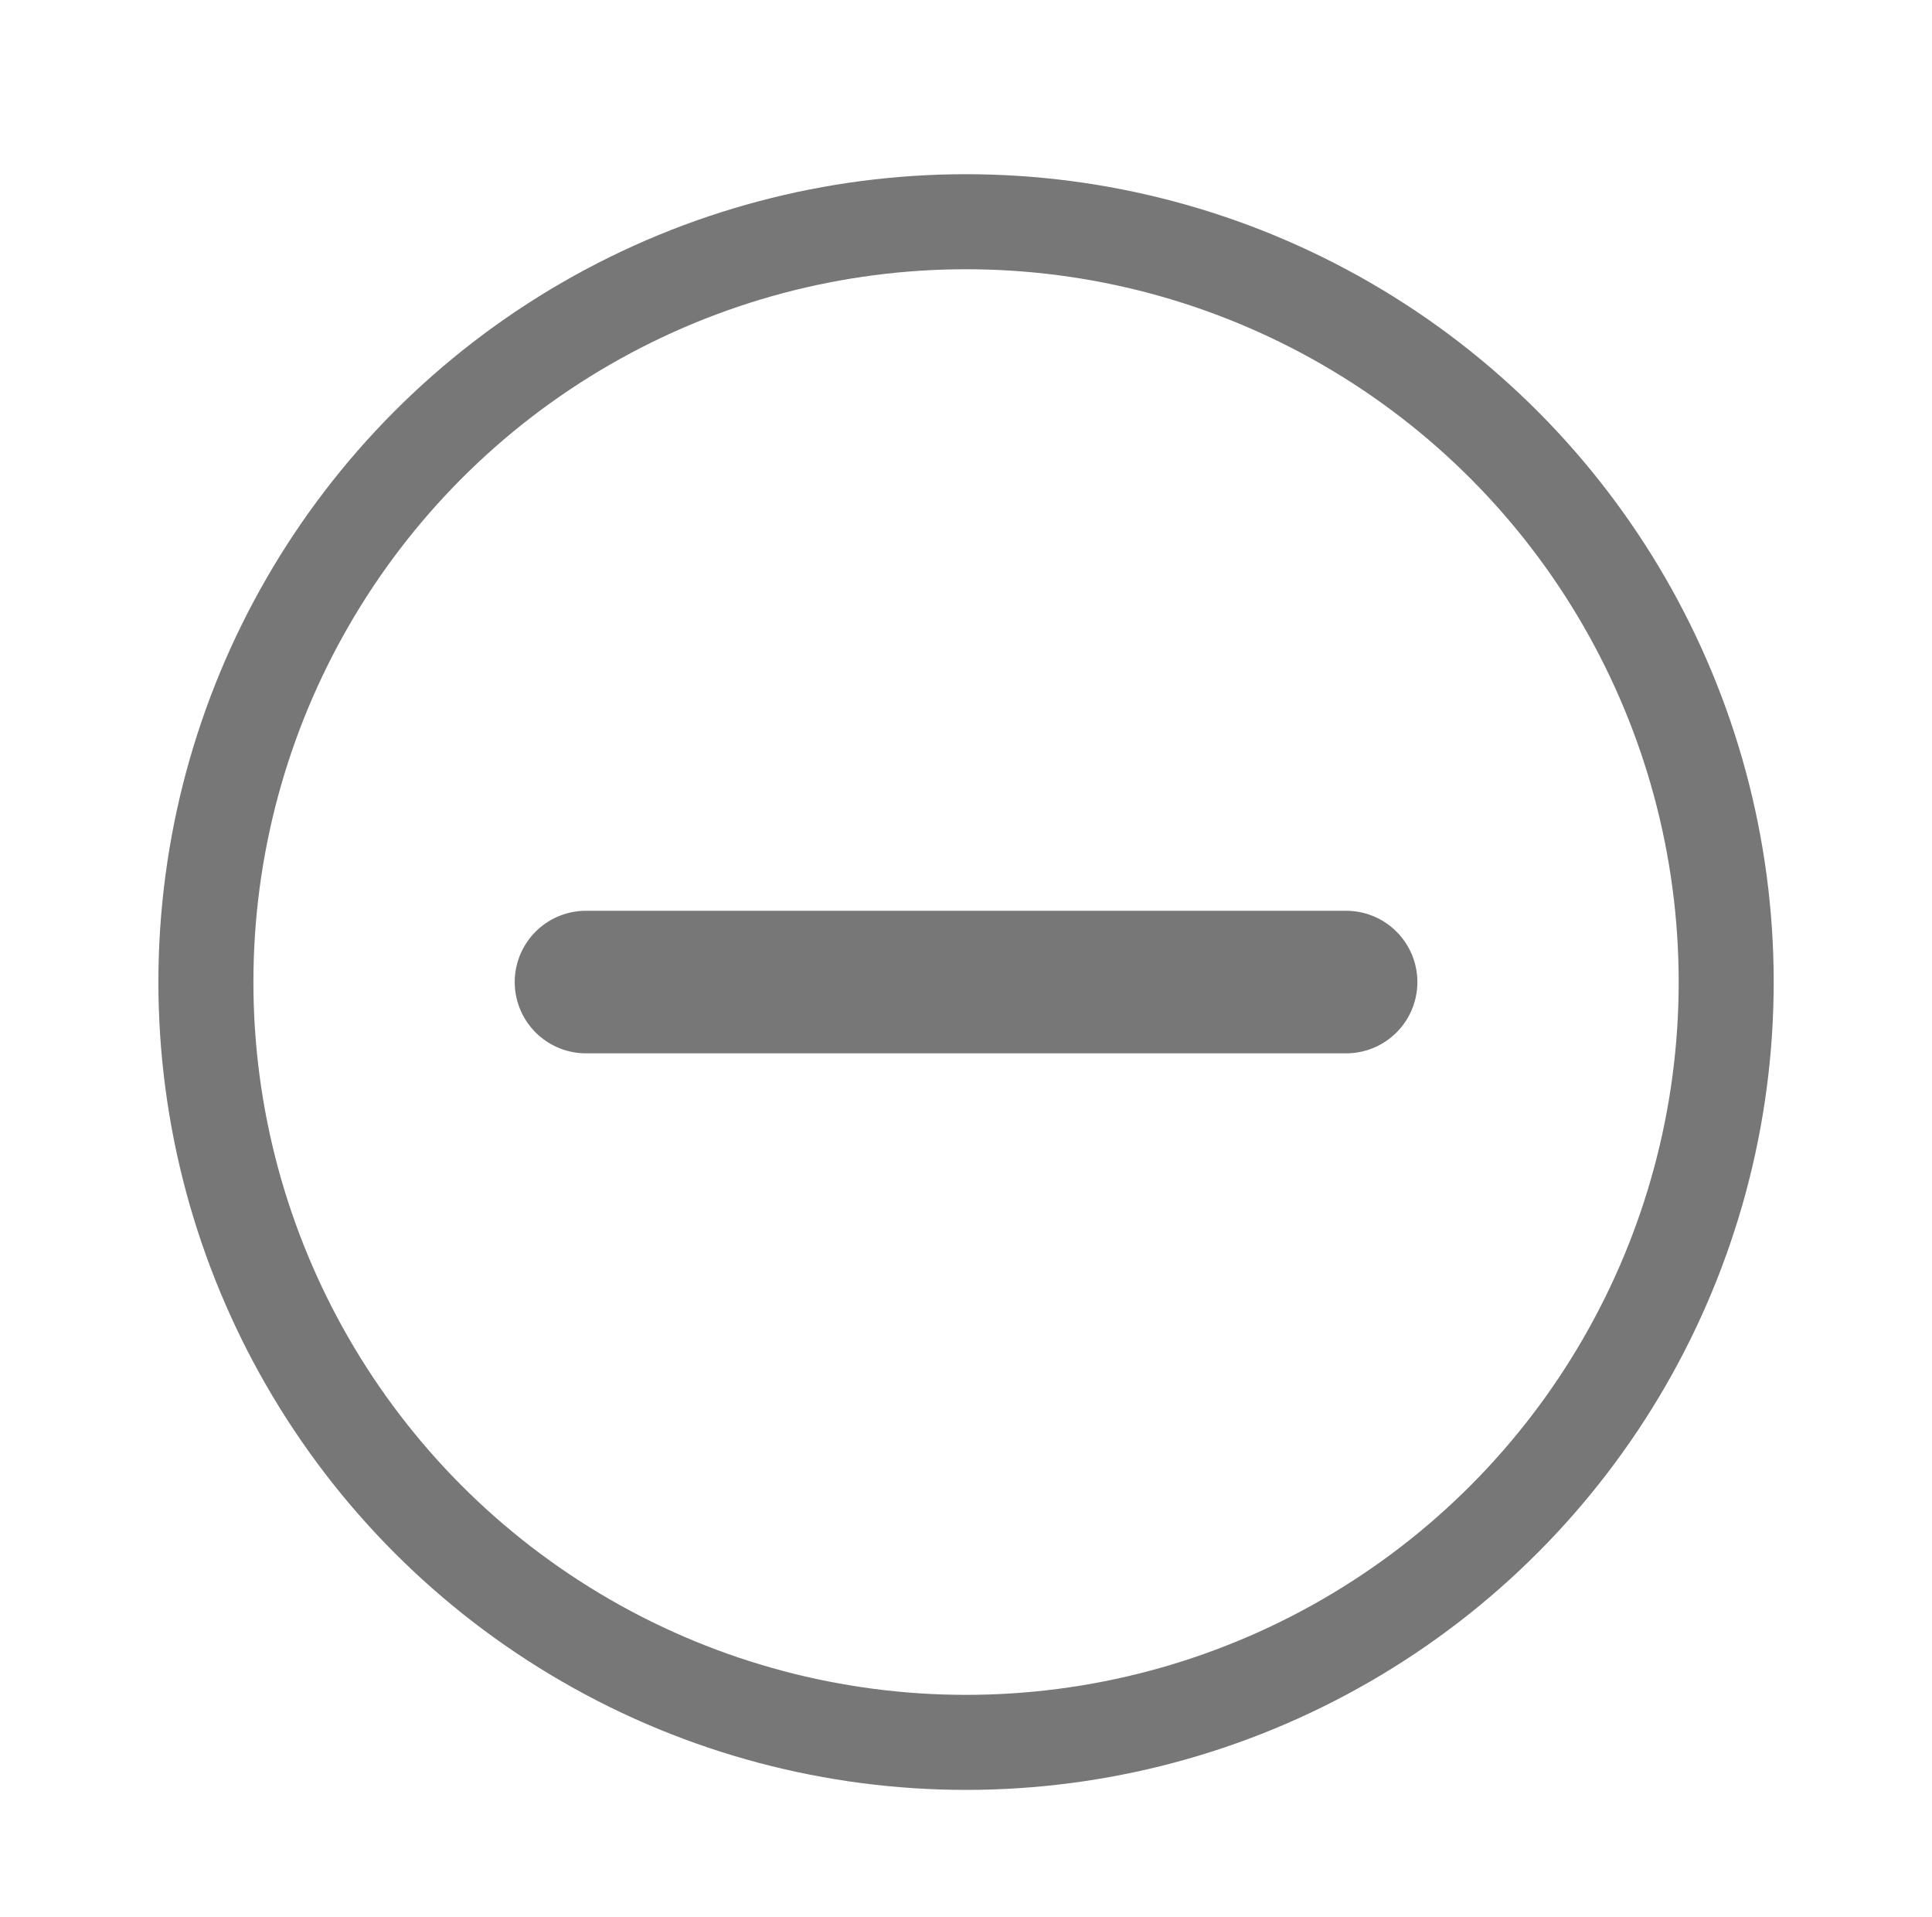 <?xml version="1.0" encoding="utf-8"?>
<!-- Generator: Adobe Illustrator 16.0.0, SVG Export Plug-In . SVG Version: 6.00 Build 0)  -->
<!DOCTYPE svg PUBLIC "-//W3C//DTD SVG 1.1//EN" "http://www.w3.org/Graphics/SVG/1.1/DTD/svg11.dtd">
<svg version="1.1" xmlns="http://www.w3.org/2000/svg" xmlns:xlink="http://www.w3.org/1999/xlink" x="0px" y="0px"
	 width="20.333px" height="20.167px" viewBox="0 0 20.333 20.167" enable-background="new 0 0 20.333 20.167" xml:space="preserve">
<g id="Laag_1">
	<g>
		<defs>
			<rect id="SVGID_1_" x="-1030.5" y="-529.667" width="1920" height="1080"/>
		</defs>
		<clipPath id="SVGID_2_">
			<use xlink:href="#SVGID_1_"  overflow="visible"/>
		</clipPath>
		<path clip-path="url(#SVGID_2_)" fill="#DB0749" d="M-76.613,10.333c0-3.376,2.737-6.113,6.113-6.113
			c3.376,0,6.114,2.737,6.114,6.113s-2.737,6.113-6.114,6.113C-73.876,16.446-76.613,13.709-76.613,10.333"/>
		<path clip-path="url(#SVGID_2_)" fill="#080808" d="M-70.5,2.333c-4.398,0-8,3.602-8,8s3.602,8,8,8c4.398,0,8-3.602,8-8
			S-66.102,2.333-70.5,2.333 M-66.5,11.134h-3.199v3.199h-1.602v-3.199H-74.5V9.532h3.199V6.333h1.602v3.199h3.199V11.134z"/>
	</g>
	
		<line fill="none" stroke="#777777" stroke-width="1.5" stroke-linecap="round" stroke-miterlimit="10" x1="-34.166" y1="10.333" x2="-26.166" y2="10.333"/>
	
		<line fill="none" stroke="#777777" stroke-width="1.5" stroke-linecap="round" stroke-miterlimit="10" x1="-30.166" y1="6.333" x2="-30.166" y2="14.333"/>
	<circle fill="none" stroke="#777777" stroke-miterlimit="10" cx="-30.166" cy="10.333" r="8"/>
	
		<line fill="none" stroke="#777777" stroke-width="1.5" stroke-linecap="round" stroke-miterlimit="10" x1="6.167" y1="10.333" x2="14.167" y2="10.333"/>
	<circle fill="none" stroke="#777777" stroke-miterlimit="10" cx="10.167" cy="10.333" r="8"/>
</g>
<g id="Laag_2">
</g>
</svg>
